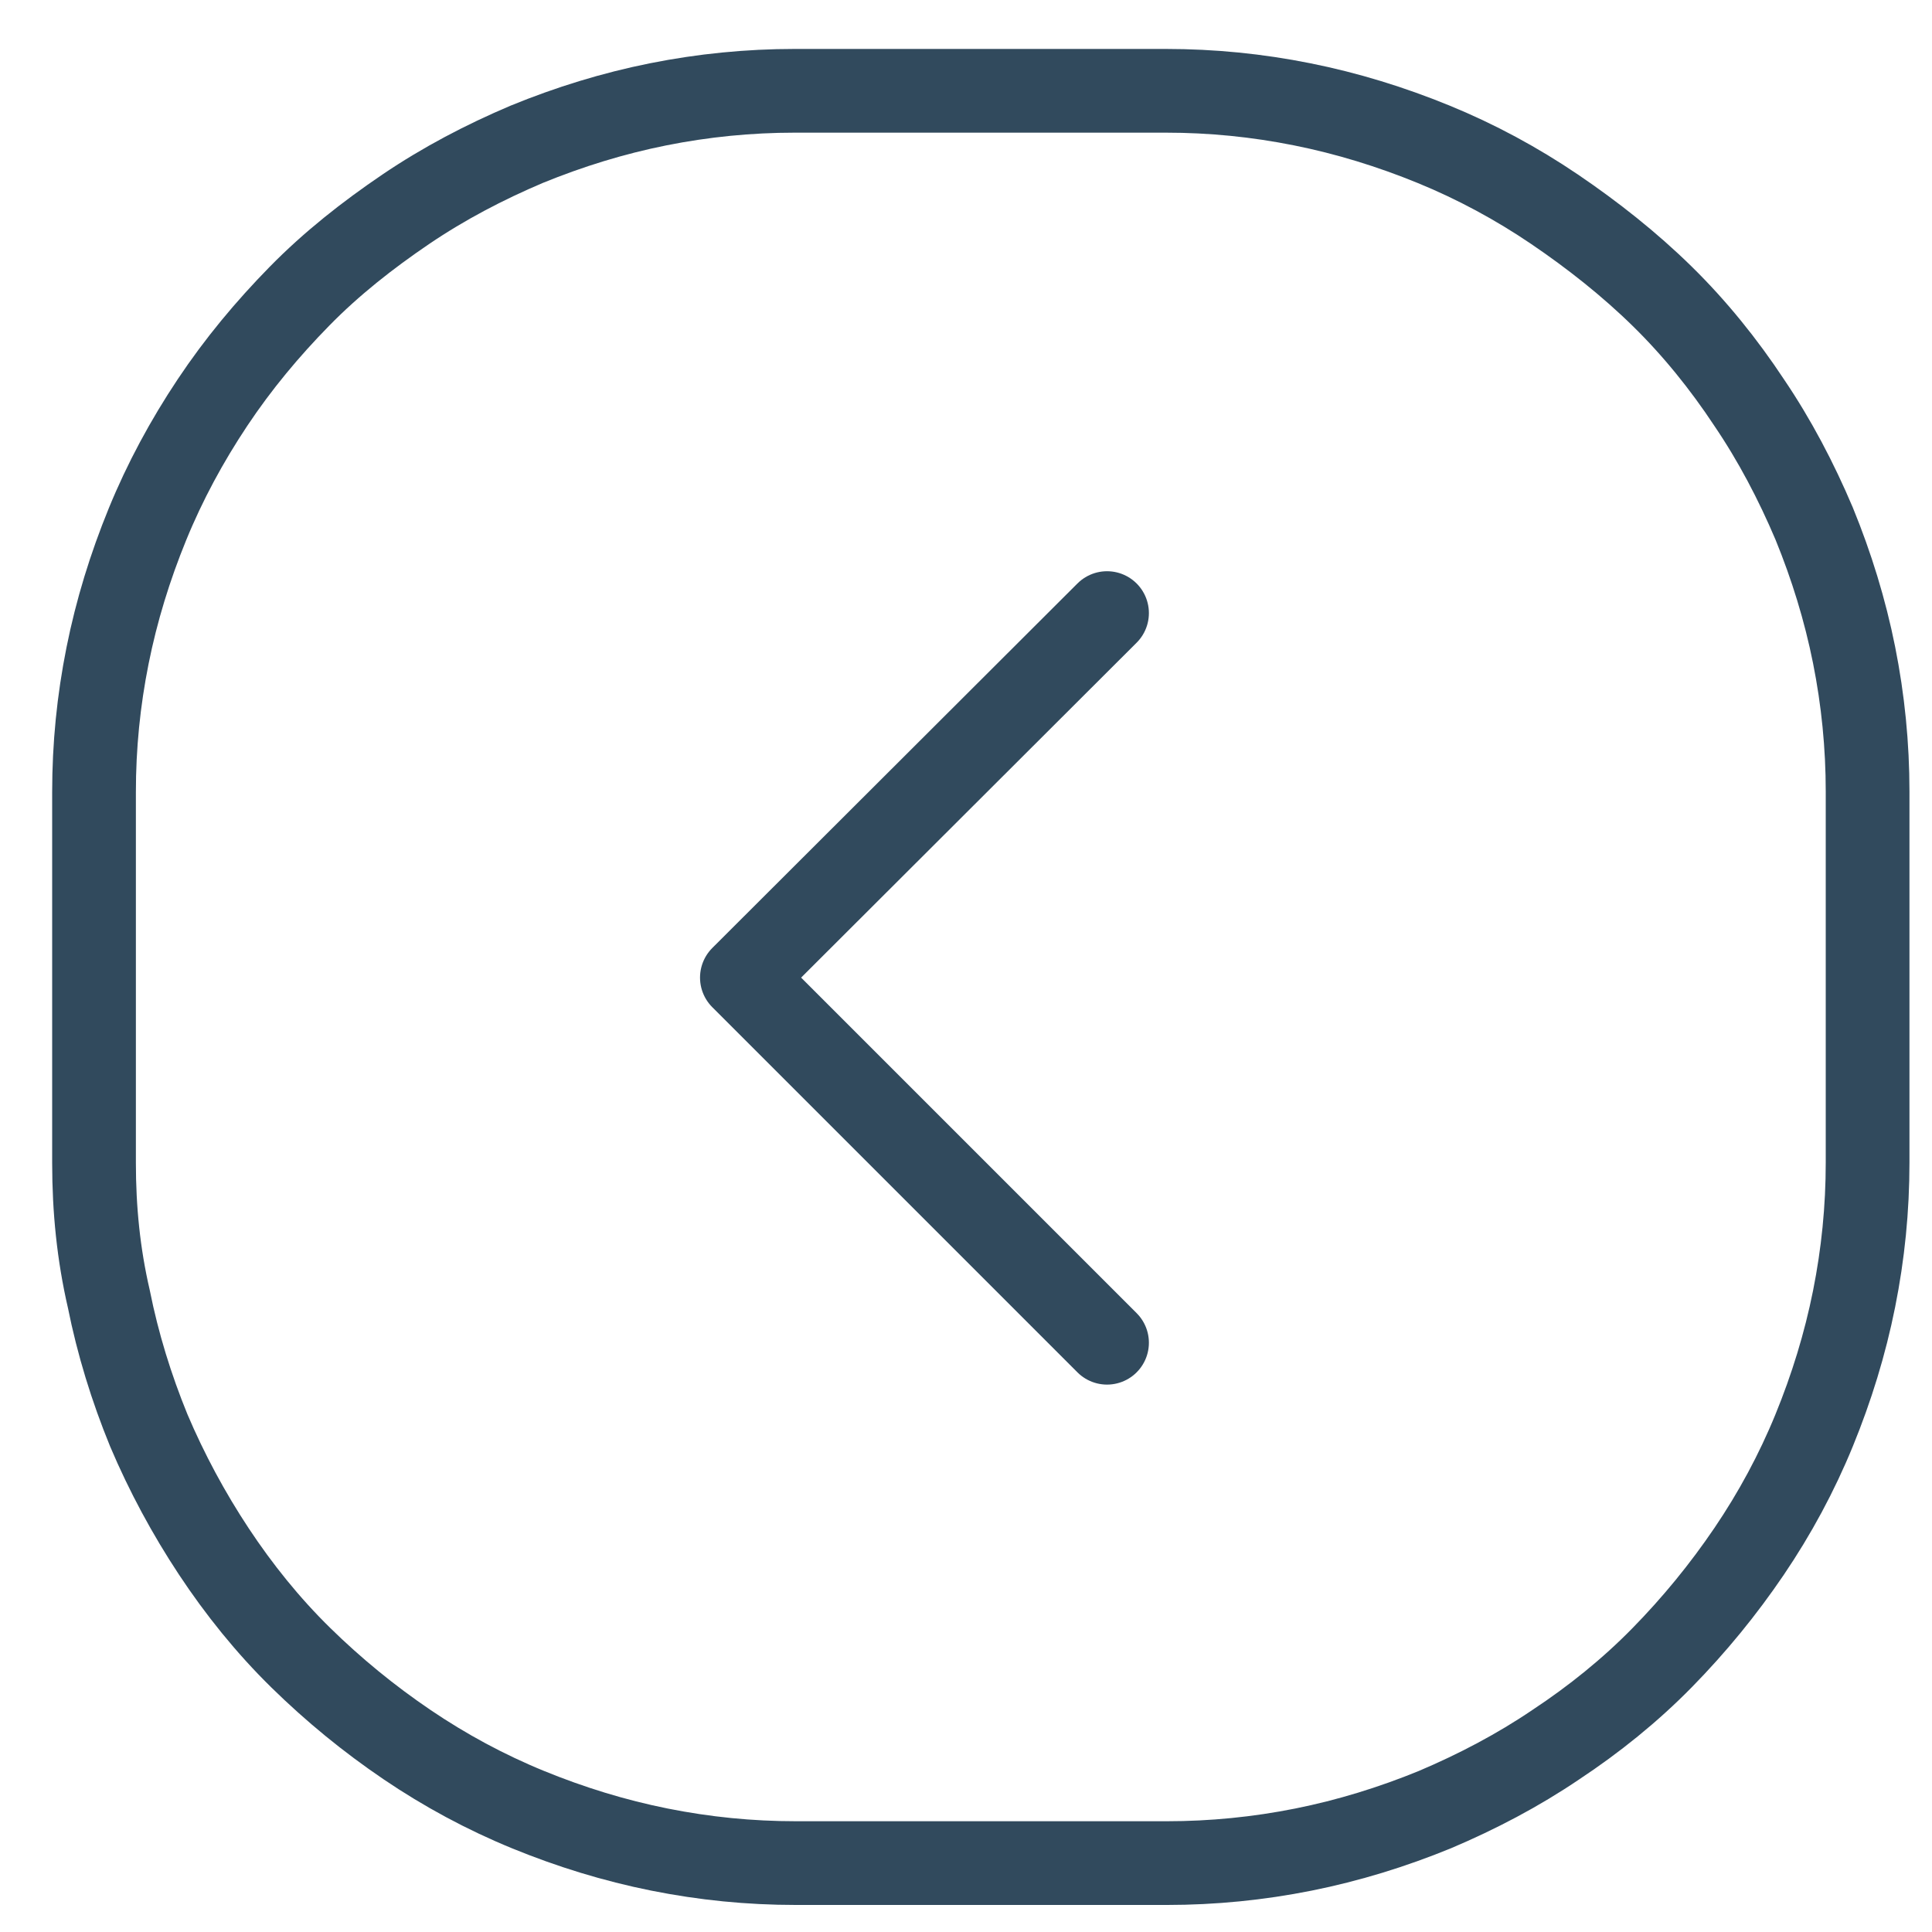 <?xml version="1.0" encoding="utf-8"?>
<!-- Generator: Adobe Illustrator 24.1.3, SVG Export Plug-In . SVG Version: 6.00 Build 0)  -->
<svg version="1.1" id="Layer_1" xmlns="http://www.w3.org/2000/svg" xmlns:xlink="http://www.w3.org/1999/xlink" x="0px" y="0px"
	 viewBox="0 0 30 30" style="enable-background:new 0 0 30 30;" xml:space="preserve">
<style type="text/css">
	.st0{fill:none;stroke:#314A5D;stroke-width:1.3;stroke-linecap:round;stroke-linejoin:round;}
	.st1{fill:none;stroke:#314A5D;stroke-width:1.3;}
</style>
<polyline class="st0" points="17.19,9.52 11.52,15.18 17.19,20.85 "/>
<path class="st1" d="M1.46,18.06V12.3c0-0.72,0.07-1.42,0.21-2.12c0.14-0.7,0.35-1.38,0.62-2.04C2.56,7.48,2.9,6.85,3.3,6.25
	S4.15,5.11,4.65,4.6S5.71,3.65,6.3,3.25s1.22-0.73,1.88-1.01c0.66-0.27,1.34-0.48,2.04-0.62c0.7-0.14,1.41-0.21,2.12-0.21h5.76
	c0.72,0,1.42,0.07,2.12,0.21c0.7,0.14,1.38,0.35,2.04,0.62c0.66,0.27,1.29,0.61,1.88,1.01S25.3,4.1,25.81,4.6s0.96,1.06,1.35,1.65
	c0.4,0.59,0.73,1.22,1.01,1.88c0.27,0.66,0.48,1.34,0.62,2.04c0.14,0.7,0.21,1.41,0.21,2.12v5.76c0,0.72-0.07,1.42-0.21,2.12
	c-0.14,0.7-0.35,1.38-0.62,2.04c-0.27,0.66-0.61,1.29-1.01,1.88c-0.4,0.59-0.85,1.14-1.35,1.65s-1.06,0.96-1.65,1.35
	c-0.59,0.4-1.22,0.73-1.88,1.01c-0.66,0.27-1.34,0.48-2.04,0.62c-0.7,0.14-1.41,0.21-2.12,0.21h-5.76c-0.72,0-1.42-0.07-2.12-0.21
	c-0.7-0.14-1.38-0.35-2.04-0.62c-0.66-0.27-1.29-0.61-1.88-1.01c-0.59-0.4-1.14-0.85-1.65-1.35s-0.96-1.06-1.35-1.65
	s-0.73-1.22-1.01-1.88c-0.27-0.66-0.48-1.34-0.62-2.04C1.53,19.48,1.46,18.78,1.46,18.06z"/>
</svg>
